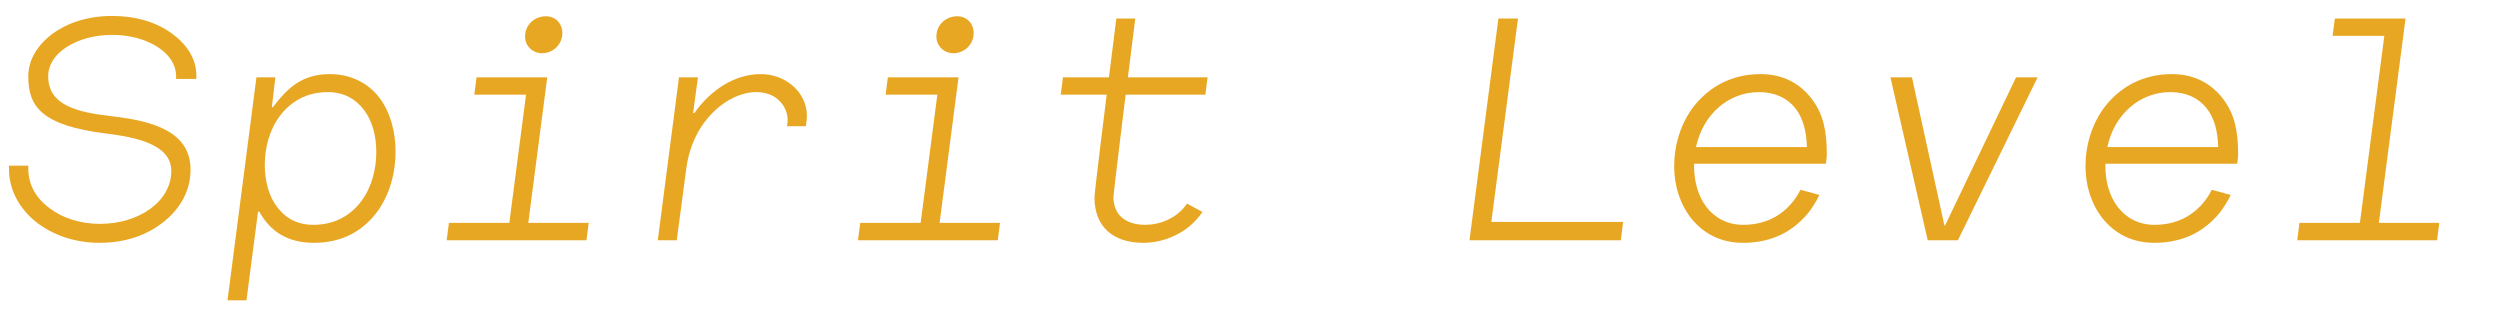 <?xml version="1.0" encoding="utf-8"?>
<!-- Generator: Adobe Illustrator 15.0.0, SVG Export Plug-In  -->
<!DOCTYPE svg PUBLIC "-//W3C//DTD SVG 1.1//EN" "http://www.w3.org/Graphics/SVG/1.1/DTD/svg11.dtd">
<svg version="1.1"
	 xmlns="http://www.w3.org/2000/svg" xmlns:xlink="http://www.w3.org/1999/xlink" xmlns:a="http://ns.adobe.com/AdobeSVGViewerExtensions/3.0/"
	 x="0px" y="0px" width="778px" height="100px" viewBox="-2.801 -4.961 778 100"
	 overflow="visible" enable-background="new -2.801 -4.961 778 100" xml:space="preserve">
<defs>
</defs>
<path fill="#E8A723" d="M0,46.603h6v0.9c0,5,2.4,9.201,6.601,12.301c4,3.1,9.601,4.9,15.701,4.9c6.2,0,11.701-1.8,15.701-4.701
	c4.1-3,6.5-7.1,6.5-11.8c0-8.401-11.501-10.501-20.201-11.601C10,34.102,6,28.102,6,18.801C6,13.601,8.9,9,13.601,5.5
	C18.301,2.1,24.602,0,32.102,0c7.5,0,13.801,2,18.501,5.4c4.7,3.4,7.7,7.9,7.7,13.101v1.1h-6.3v-0.8c0-3.601-2.1-6.801-5.7-9.101
	c-3.7-2.4-8.601-3.8-14.201-3.8c-5.5,0-10.5,1.4-14.201,3.8c-3.6,2.3-5.7,5.5-5.7,9.101c0,9.101,9.201,11.201,19.701,12.4
	c13.201,1.5,24.602,4.9,24.602,16.701c0,6.4-3.2,12.101-8.401,16.201c-5.1,4.1-11.9,6.5-19.901,6.5c-7.9,0-14.701-2.5-19.801-6.5
	C3.3,60.003,0,54.203,0,47.703V46.603z"/>
<path fill="#E8A723" d="M115.303,25.501c3.4,4.5,5,10.601,5,16.701c0,6.6-1.8,13.601-6,19.101c-4.3,5.6-10.601,9.301-19.401,9.301
	c-8.201,0-13.601-3.5-17.001-9.701h-0.4l-3.6,27.602H68l9-69.404h5.9l-1.1,9.301h0.3c4.3-5.601,8.8-10.301,17.701-10.301
	C106.502,18.101,111.903,21.001,115.303,25.501z M84.301,31.102c-3.3,4.4-4.701,10-4.701,15.301c0,4.8,1.2,9.601,3.8,13
	c2.5,3.4,6.201,5.601,11.301,5.601c6.8,0,11.601-3,14.901-7.3c3.3-4.4,4.7-10.001,4.7-15.401c0-4.9-1.2-9.601-3.8-13.001
	c-2.5-3.4-6.3-5.601-11.3-5.601C92.401,23.701,87.601,26.802,84.301,31.102z"/>
<path fill="#E8A723" d="M145.501,19.101h22.001l-5.9,45.303h18.802l-0.7,5.4H136.2l0.7-5.4h18.801l5.2-39.902h-16.101
	L145.501,19.101z M172.202,5.3c0,3.7-3,6.3-6.3,6.3c-3,0-5.301-2.3-5.301-5.2c0-3.7,3-6.3,6.501-6.3
	C170.103,0.1,172.202,2.4,172.202,5.3z"/>
<path fill="#E8A723" d="M210.801,47.303l-3,22.501h-5.9l6.6-50.703h5.9l-1.5,11.101h0.4c4.9-7,12.4-12.101,20.602-12.101
	c8,0,14.401,5.8,14.401,13.001c0,0.6,0,0.8-0.1,1.6l-0.201,1.6h-5.9l0.1-0.6c0.101-0.6,0.101-0.9,0.101-1.4
	c0-3.4-2.7-8.601-9.801-8.601C223.901,23.701,212.801,32.402,210.801,47.303z"/>
<path fill="#E8A723" d="M273.5,19.101h22.002l-5.9,45.303h18.801l-0.701,5.4H264.2l0.699-5.4h18.803l5.199-39.902h-16.1
	L273.5,19.101z M300.202,5.3c0,3.7-3,6.3-6.301,6.3c-3,0-5.299-2.3-5.299-5.2c0-3.7,3-6.3,6.5-6.3
	C298.102,0.1,300.202,2.4,300.202,5.3z"/>
<path fill="#E8A723" d="M343.702,56.303c0,2.4,0.699,4.8,2.6,6.4c1.6,1.4,4,2.3,7.301,2.3c4.4,0,9.801-1.9,13-6.601l4.801,2.601
	c-4.602,6.8-12.201,9.601-18.402,9.601c-5,0-8.6-1.4-11.1-3.601c-2.801-2.6-4.1-6.1-4.1-10.601c0-1.5,3.799-31.902,3.799-31.902
	h-14.301l0.701-5.4h14.301L344.6,0.8h5.9l-2.299,18.301h24.801l-0.699,5.4H347.5C347.5,24.501,343.702,55.303,343.702,56.303z"/>
<path fill="#E8A723" d="M461.299,64.104h41.004l-0.701,5.7H454.5l9-69.004h6.1L461.299,64.104z"/>
<path fill="#E8A723" d="M523.6,63.104c-3.6-4.5-5.4-10.301-5.4-16.301c0-6.5,2-13.501,6.301-18.901
	c4.4-5.5,11.201-9.801,20.602-9.801c7.199,0,12.4,3.1,15.9,7.701c3.6,4.7,4.699,10,4.699,17.201c0,1-0.199,2.5-0.299,3h-41.002v0.8
	c0,4.8,1.299,9.301,3.799,12.601c2.602,3.4,6.502,5.601,11.502,5.601c3.799,0,7.4-0.9,10.5-2.8c2.9-1.8,5.5-4.5,7.301-8.101l5.9,1.6
	c-0.9,1.9-2.1,3.8-3.4,5.5c-4.5,5.5-10.9,9.401-20.402,9.401C532.401,70.604,527.2,67.504,523.6,63.104z M532.1,28.402
	c-3.5,3-6,7.3-7.1,12.4h34.502c-0.1-4.6-1.1-9-3.701-12.201c-2.398-3-6.199-4.9-11.199-4.9
	C539.901,23.701,535.5,25.401,532.1,28.402z"/>
<path fill="#E8A723" d="M631.303,19.101L606.5,69.804h-9.4l-11.6-50.703h6.699l10.102,46.103h0.199l22.102-46.103H631.303z"/>
<path fill="#E8A723" d="M651.6,63.104c-3.6-4.5-5.4-10.301-5.4-16.301c0-6.5,2-13.501,6.301-18.901
	c4.4-5.5,11.201-9.801,20.602-9.801c7.199,0,12.4,3.1,15.9,7.701c3.6,4.7,4.699,10,4.699,17.201c0,1-0.199,2.5-0.299,3h-41.002v0.8
	c0,4.8,1.299,9.301,3.799,12.601c2.602,3.4,6.502,5.601,11.502,5.601c3.799,0,7.4-0.9,10.5-2.8c2.9-1.8,5.5-4.5,7.301-8.101l5.9,1.6
	c-0.9,1.9-2.1,3.8-3.4,5.5c-4.5,5.5-10.9,9.401-20.402,9.401C660.401,70.604,655.2,67.504,651.6,63.104z M660.1,28.402
	c-3.5,3-6,7.3-7.1,12.4h34.502c-0.1-4.6-1.1-9-3.701-12.201c-2.398-3-6.199-4.9-11.199-4.9
	C667.901,23.701,663.5,25.401,660.1,28.402z"/>
<path fill="#E8A723" d="M723.801,0.8h22L737.5,64.404h18.803l-0.701,5.4H712.1l0.699-5.4H731.6L739.202,6.2H723.1L723.801,0.8z"/>
</svg>
